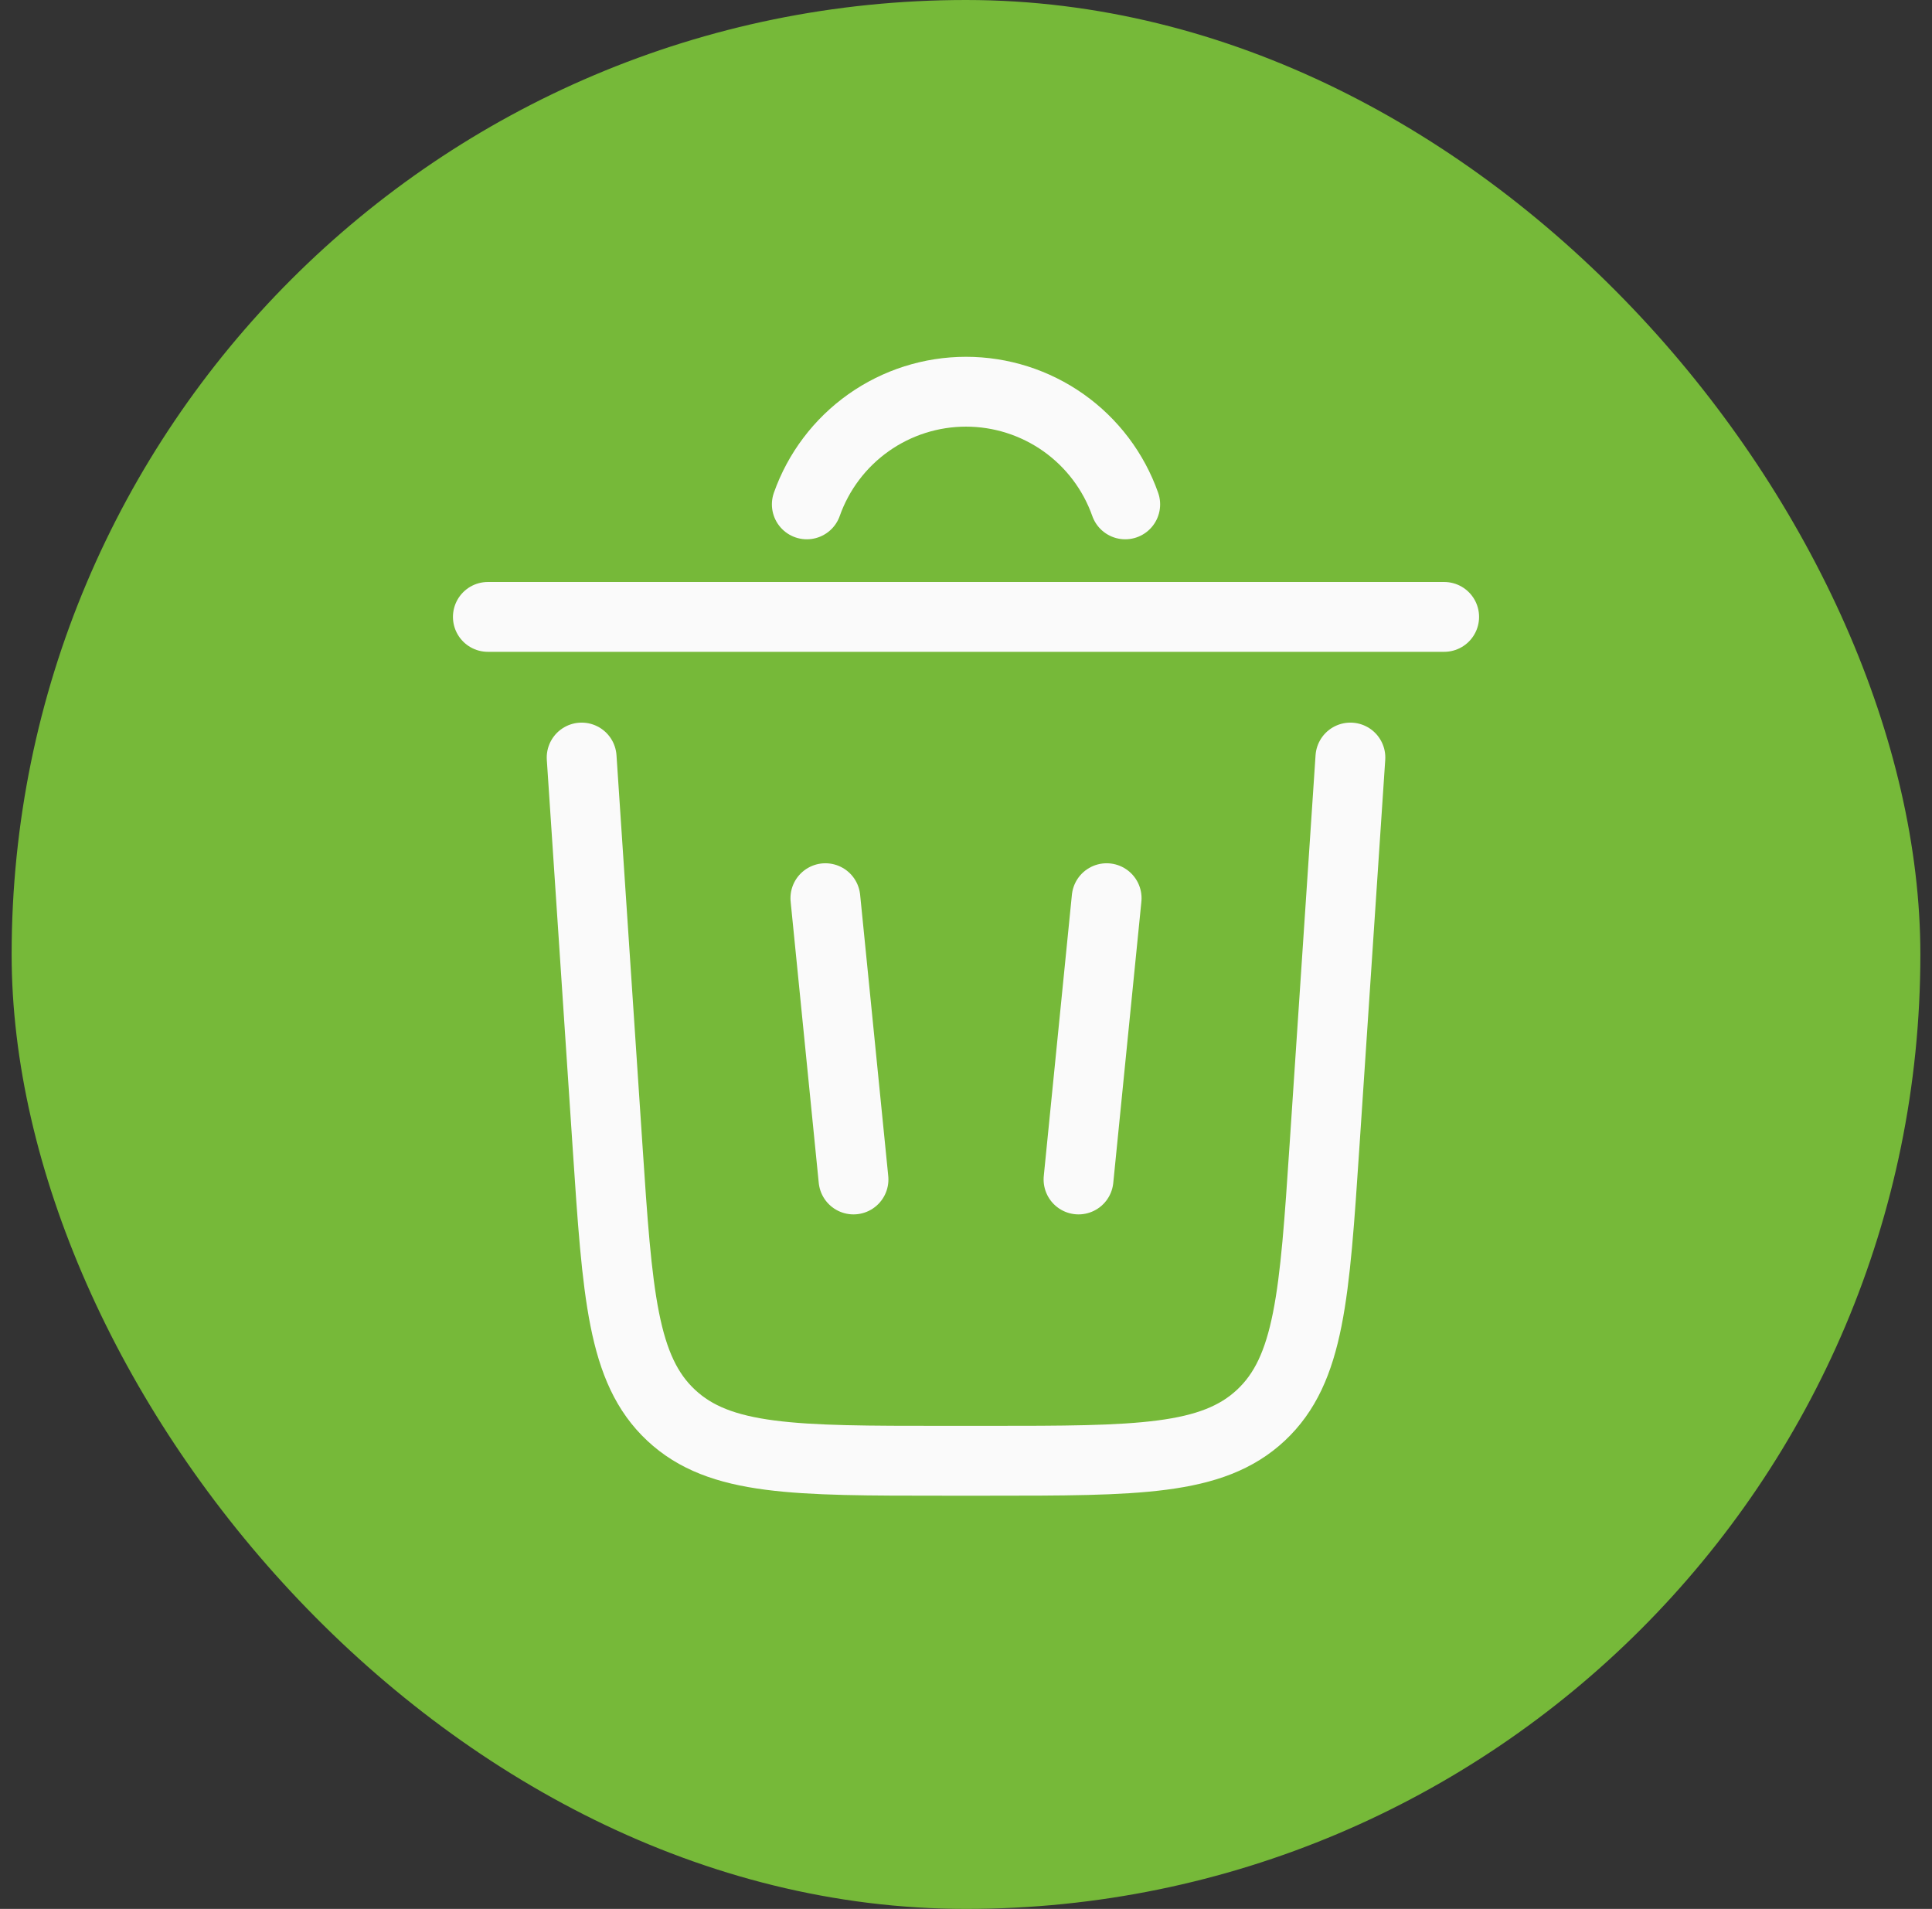 <svg width="83" height="82" viewBox="0 0 83 82" fill="none" xmlns="http://www.w3.org/2000/svg">
<rect x="0" y="0" width="83" height="82" fill="#333333" stroke="none"/>
<rect x="0.5" width="82" height="82" rx="41" fill="#76B939"/>
<path d="M34.661 21.666C35.161 20.251 36.087 19.026 37.312 18.159C38.536 17.293 40 16.827 41.501 16.827C43.001 16.827 44.465 17.293 45.69 18.159C46.915 19.026 47.84 20.251 48.34 21.666M62.042 26.5H20.959M58.014 32.541L56.902 49.216C56.474 55.63 56.262 58.837 54.171 60.792C52.081 62.747 48.864 62.75 42.436 62.75H40.565C34.137 62.75 30.921 62.75 28.83 60.792C26.74 58.837 26.525 55.63 26.099 49.216L24.988 32.541M35.459 38.583L36.667 50.666M47.542 38.583L46.334 50.666" stroke="#FAFAFA" stroke-width="3" stroke-linecap="round"/>
</svg>
